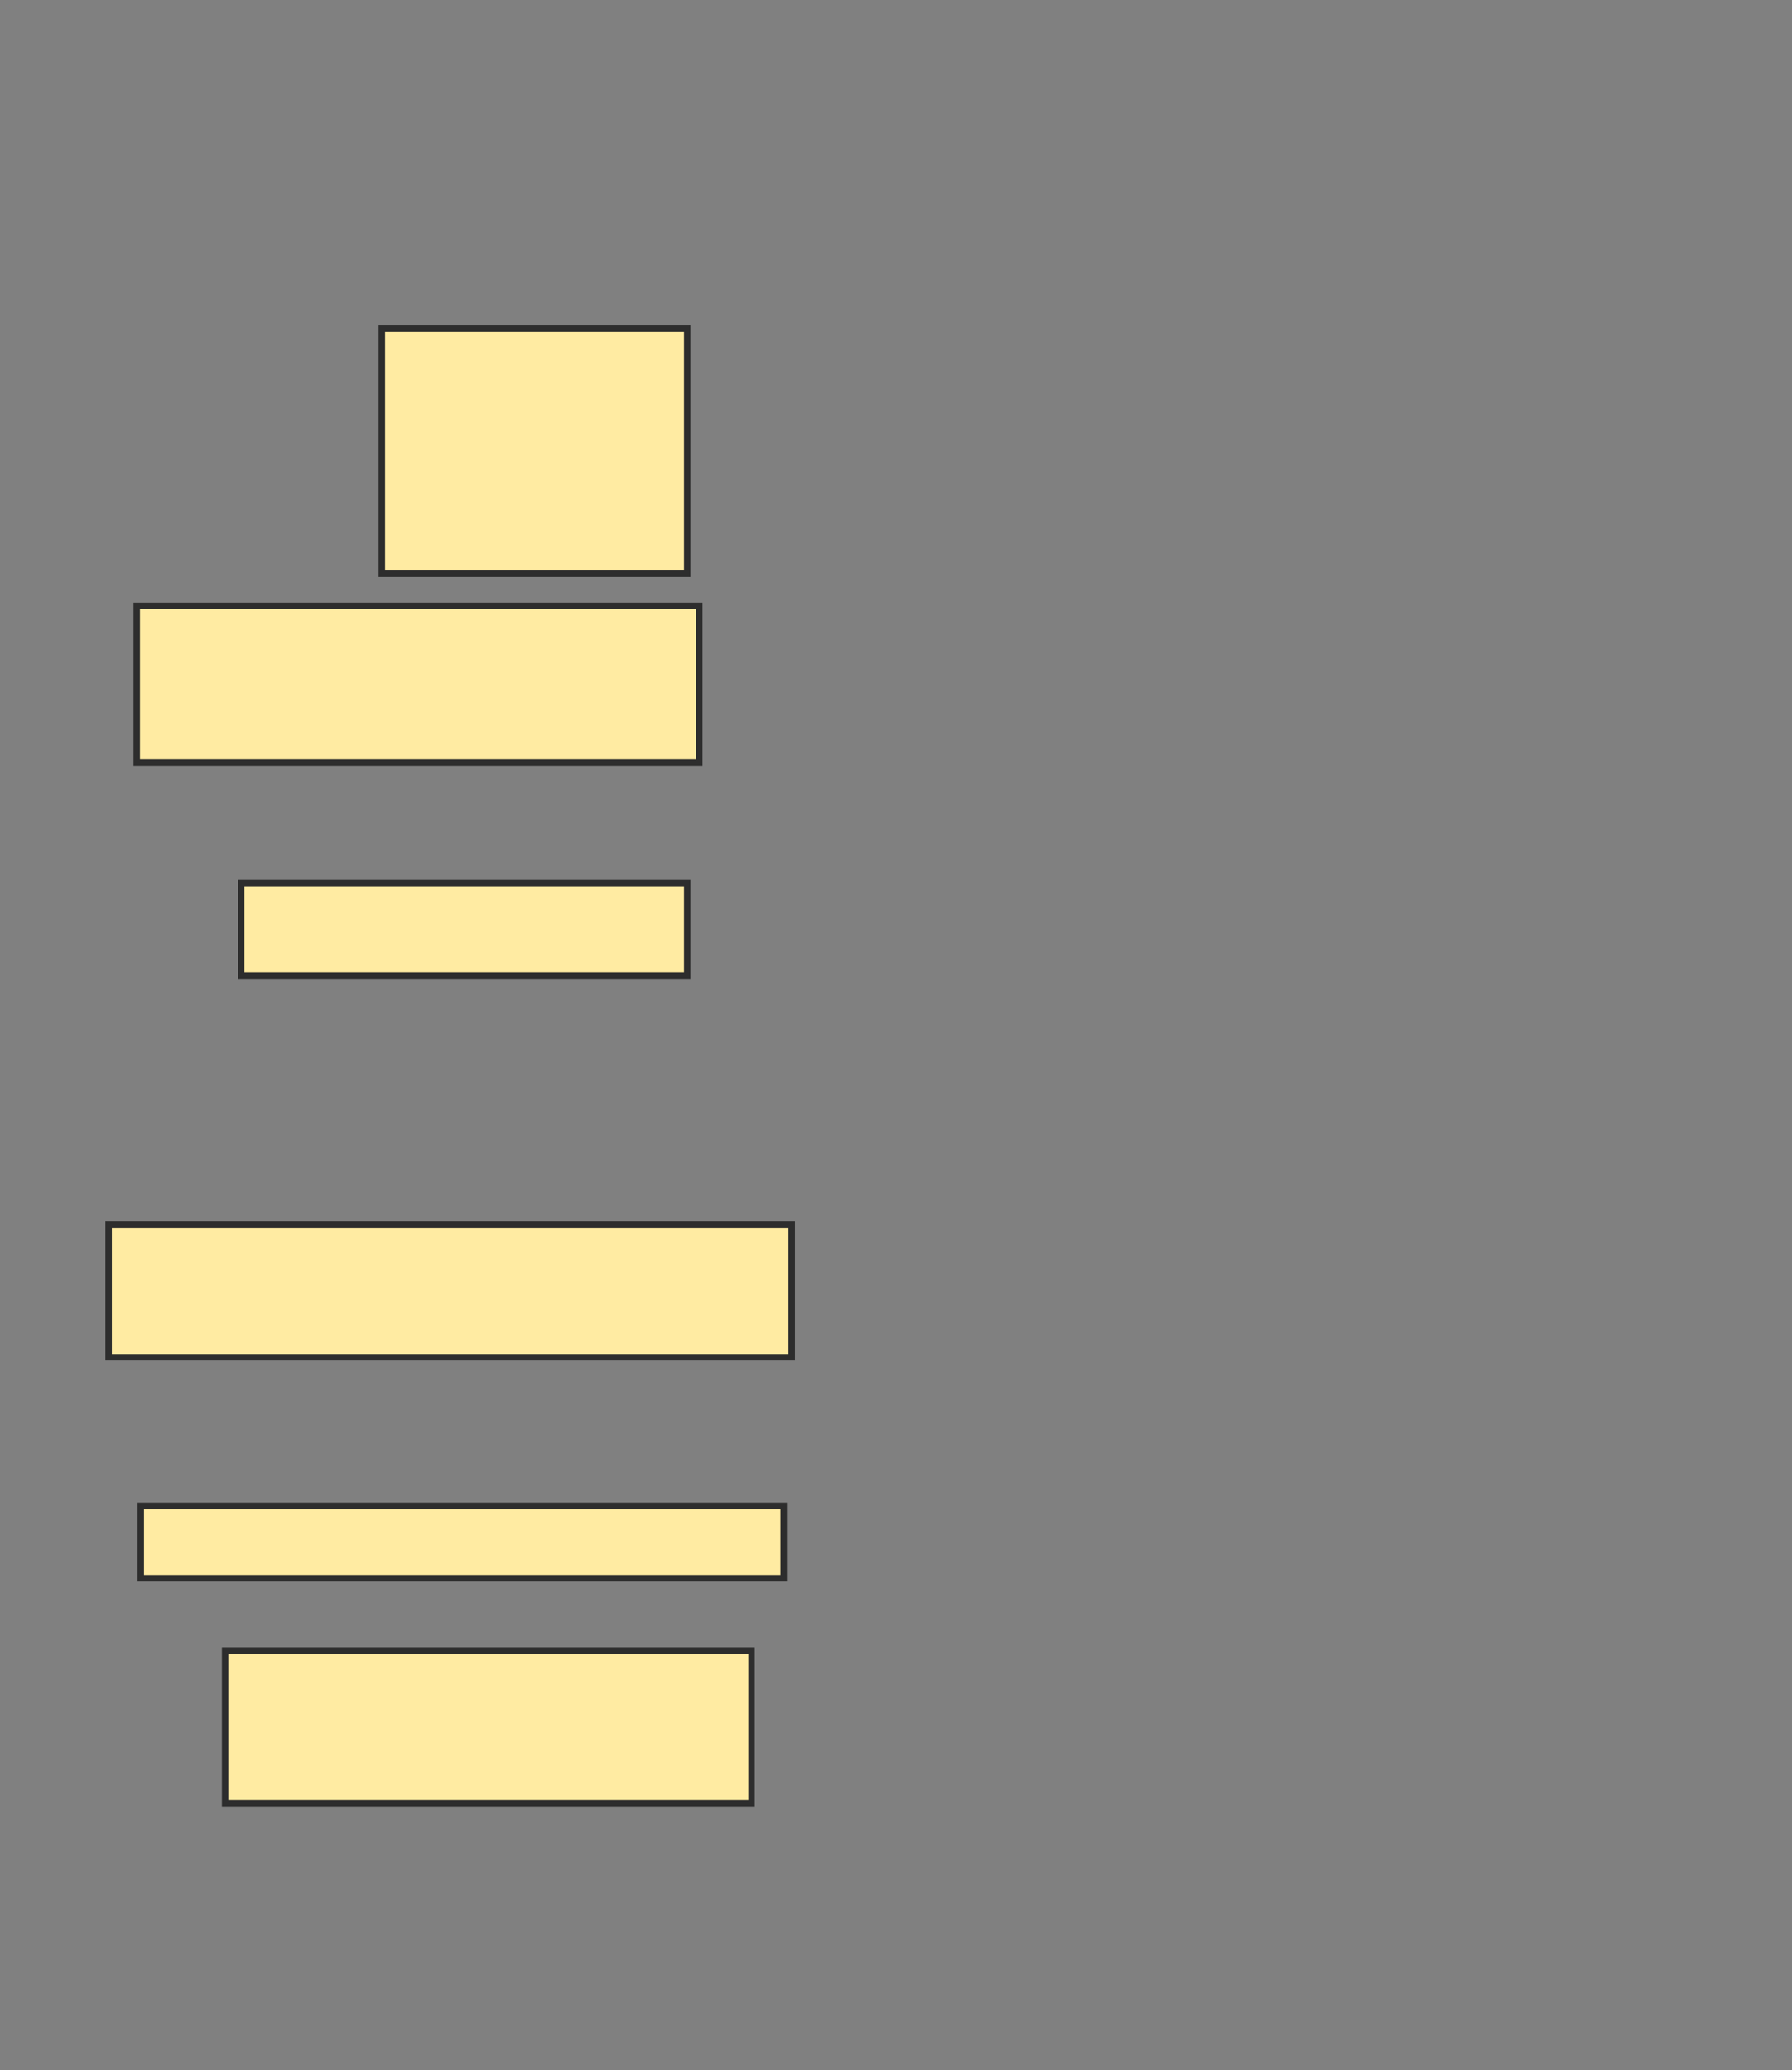 <svg xmlns="http://www.w3.org/2000/svg" width="277" height="320">
 <rect width="100%" height="100%" fill="#808080" stroke="none"/>
 <!-- Created with Image Occlusion Enhanced -->
 <g>
  <title>Labels</title>
 </g>
 <g>
  <title>Masks</title>
  <rect id="0fd6afd2b1494ebf9f6f8ef0799d19b1-ao-1" height="37.888" width="47.205" y="50.807" x="59.025" stroke-linecap="null" stroke-linejoin="null" stroke-dasharray="null" stroke="#2D2D2D" fill="#FFEBA2"/>
  
  <rect id="0fd6afd2b1494ebf9f6f8ef0799d19b1-ao-3" height="24.224" width="86.957" y="93.665" x="21.137" stroke-linecap="null" stroke-linejoin="null" stroke-dasharray="null" stroke="#2D2D2D" fill="#FFEBA2"/>
  <rect id="0fd6afd2b1494ebf9f6f8ef0799d19b1-ao-4" height="14.286" width="68.944" y="136.522" x="37.286" stroke-linecap="null" stroke-linejoin="null" stroke-dasharray="null" stroke="#2D2D2D" fill="#FFEBA2"/>
  <rect id="0fd6afd2b1494ebf9f6f8ef0799d19b1-ao-5" height="20.497" width="105.59" y="189.317" x="16.789" stroke-linecap="null" stroke-linejoin="null" stroke-dasharray="null" stroke="#2D2D2D" fill="#FFEBA2"/>
  <rect id="0fd6afd2b1494ebf9f6f8ef0799d19b1-ao-6" height="11.18" width="99.379" y="232.795" x="21.758" stroke-linecap="null" stroke-linejoin="null" stroke-dasharray="null" stroke="#2D2D2D" fill="#FFEBA2"/>
  <rect id="0fd6afd2b1494ebf9f6f8ef0799d19b1-ao-7" height="23.602" width="81.366" y="255.155" x="34.801" stroke-linecap="null" stroke-linejoin="null" stroke-dasharray="null" stroke="#2D2D2D" fill="#FFEBA2"/>
 </g>
</svg>